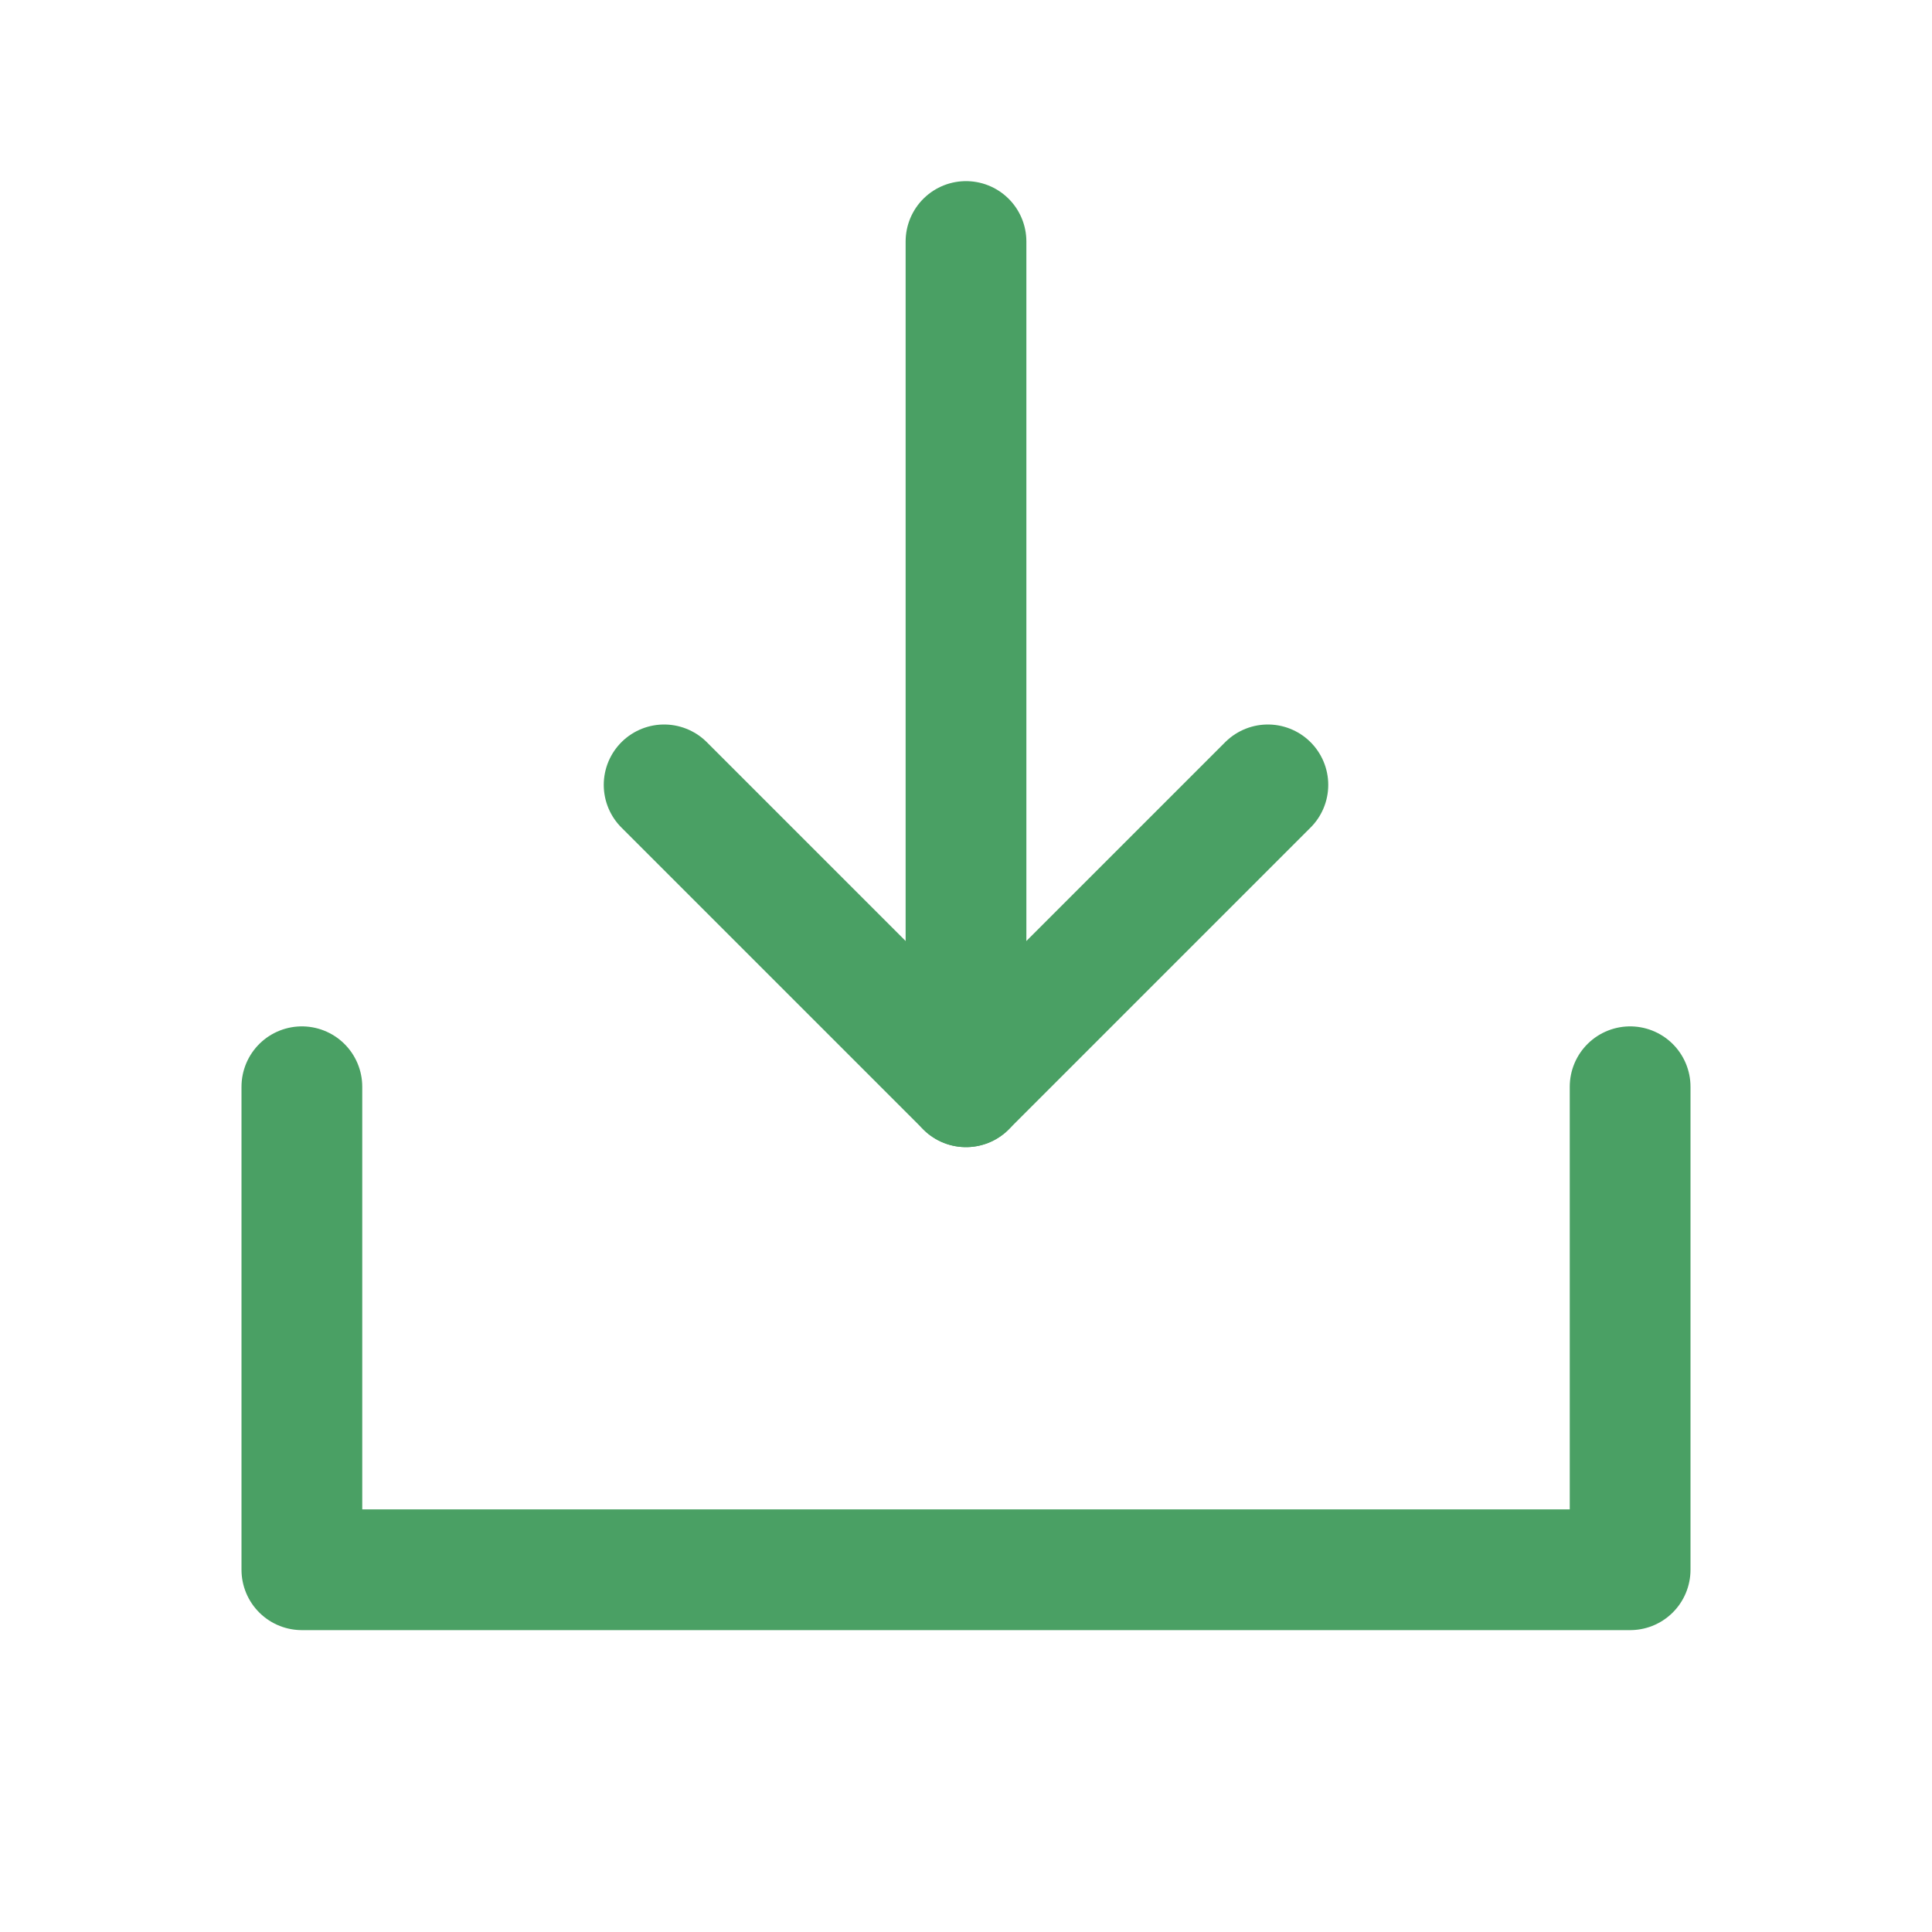 <svg width="20" height="20" viewBox="0 0 20 20" fill="none" xmlns="http://www.w3.org/2000/svg">
<g id="DownloadSimple" clip-path="url(#clip0_351_42675)">
<path id="Vector" d="M10 11.25V2.5" stroke="#4AA064" stroke-width="1.25" stroke-linecap="round" stroke-linejoin="round"/>
<path id="Vector_2" d="M16.875 11.25V16.25H3.125V11.25" stroke="#4AA064" stroke-width="1.25" stroke-linecap="round" stroke-linejoin="round"/>
<path id="Vector_3" d="M13.125 8.125L10 11.25L6.875 8.125" stroke="#4AA064" stroke-width="1.25" stroke-linecap="round" stroke-linejoin="round"/>
</g>
<defs>
<clipPath id="clip0_351_42675">
<rect width="20" height="20" fill="white"/>
</clipPath>
</defs>
</svg>

